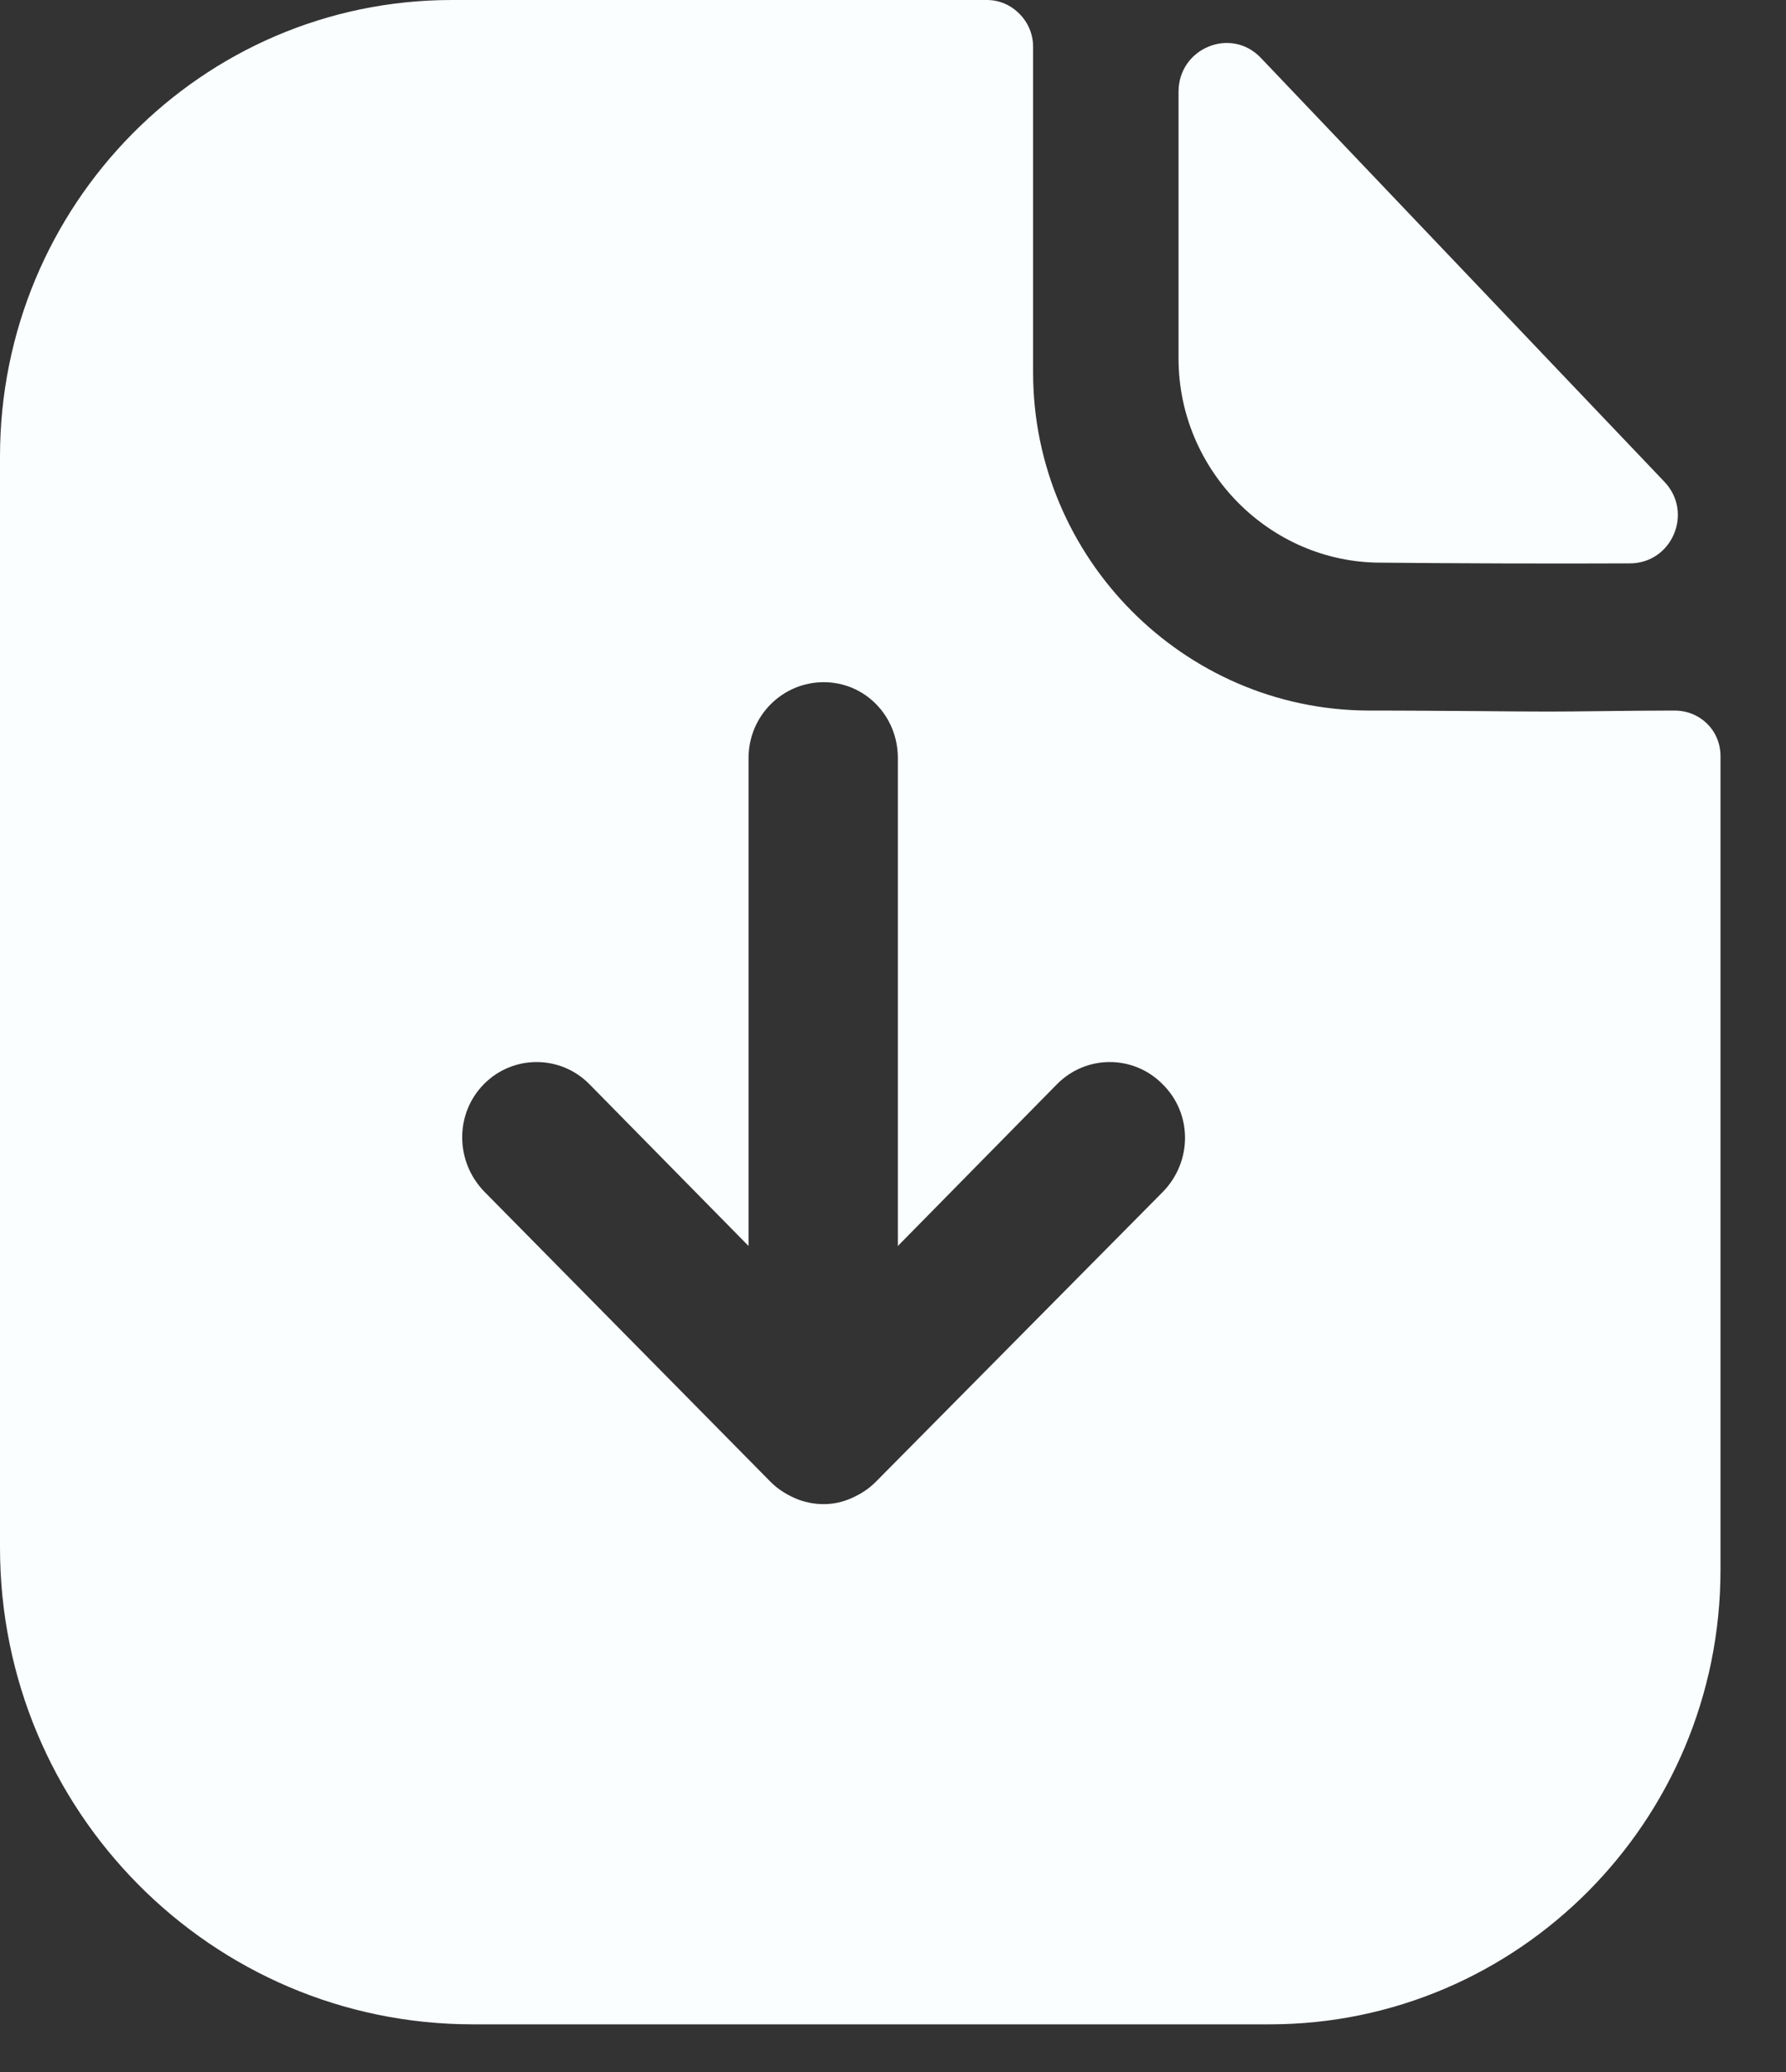 <svg width="25" height="29" viewBox="0 0 25 29" fill="none" xmlns="http://www.w3.org/2000/svg">
<rect x="0" y="0" width="25" height="29" fill="#333333" stroke="none"/>
<path fill-rule="evenodd" clip-rule="evenodd" d="M12.259 20.74L16.285 16.674C16.691 16.249 16.691 15.583 16.271 15.172C15.864 14.762 15.205 14.762 14.798 15.172L12.568 17.439V10.611C12.568 10.016 12.105 9.548 11.53 9.548C10.955 9.548 10.478 10.016 10.478 10.611V17.439L8.248 15.172C7.841 14.762 7.182 14.762 6.775 15.172C6.368 15.583 6.368 16.249 6.775 16.674L10.786 20.74C10.884 20.839 10.997 20.91 11.123 20.967C11.249 21.023 11.389 21.052 11.53 21.052C11.67 21.052 11.796 21.023 11.922 20.967C12.049 20.91 12.161 20.839 12.259 20.74ZM22.423 9.953C22.753 9.949 23.112 9.945 23.438 9.945C23.803 9.945 24.083 10.228 24.083 10.582V21.973C24.083 25.486 21.25 28.333 17.771 28.333H6.62C2.96 28.333 0 25.344 0 21.661V6.389C0 2.876 2.819 0 6.326 0H13.816C14.167 0 14.461 0.297 14.461 0.652V5.213C14.461 7.806 16.565 9.931 19.146 9.945C19.739 9.945 20.269 9.95 20.732 9.953C21.091 9.956 21.409 9.959 21.685 9.959C21.884 9.959 22.143 9.956 22.423 9.953ZM22.815 7.885C21.663 7.89 20.304 7.885 19.326 7.875C17.775 7.875 16.497 6.585 16.497 5.018V1.284C16.497 0.673 17.231 0.37 17.649 0.81C18.729 1.944 20.383 3.682 21.781 5.15C22.347 5.744 22.87 6.294 23.297 6.742C23.707 7.171 23.407 7.884 22.815 7.885Z" fill="#FAFEFF"/>
</svg>